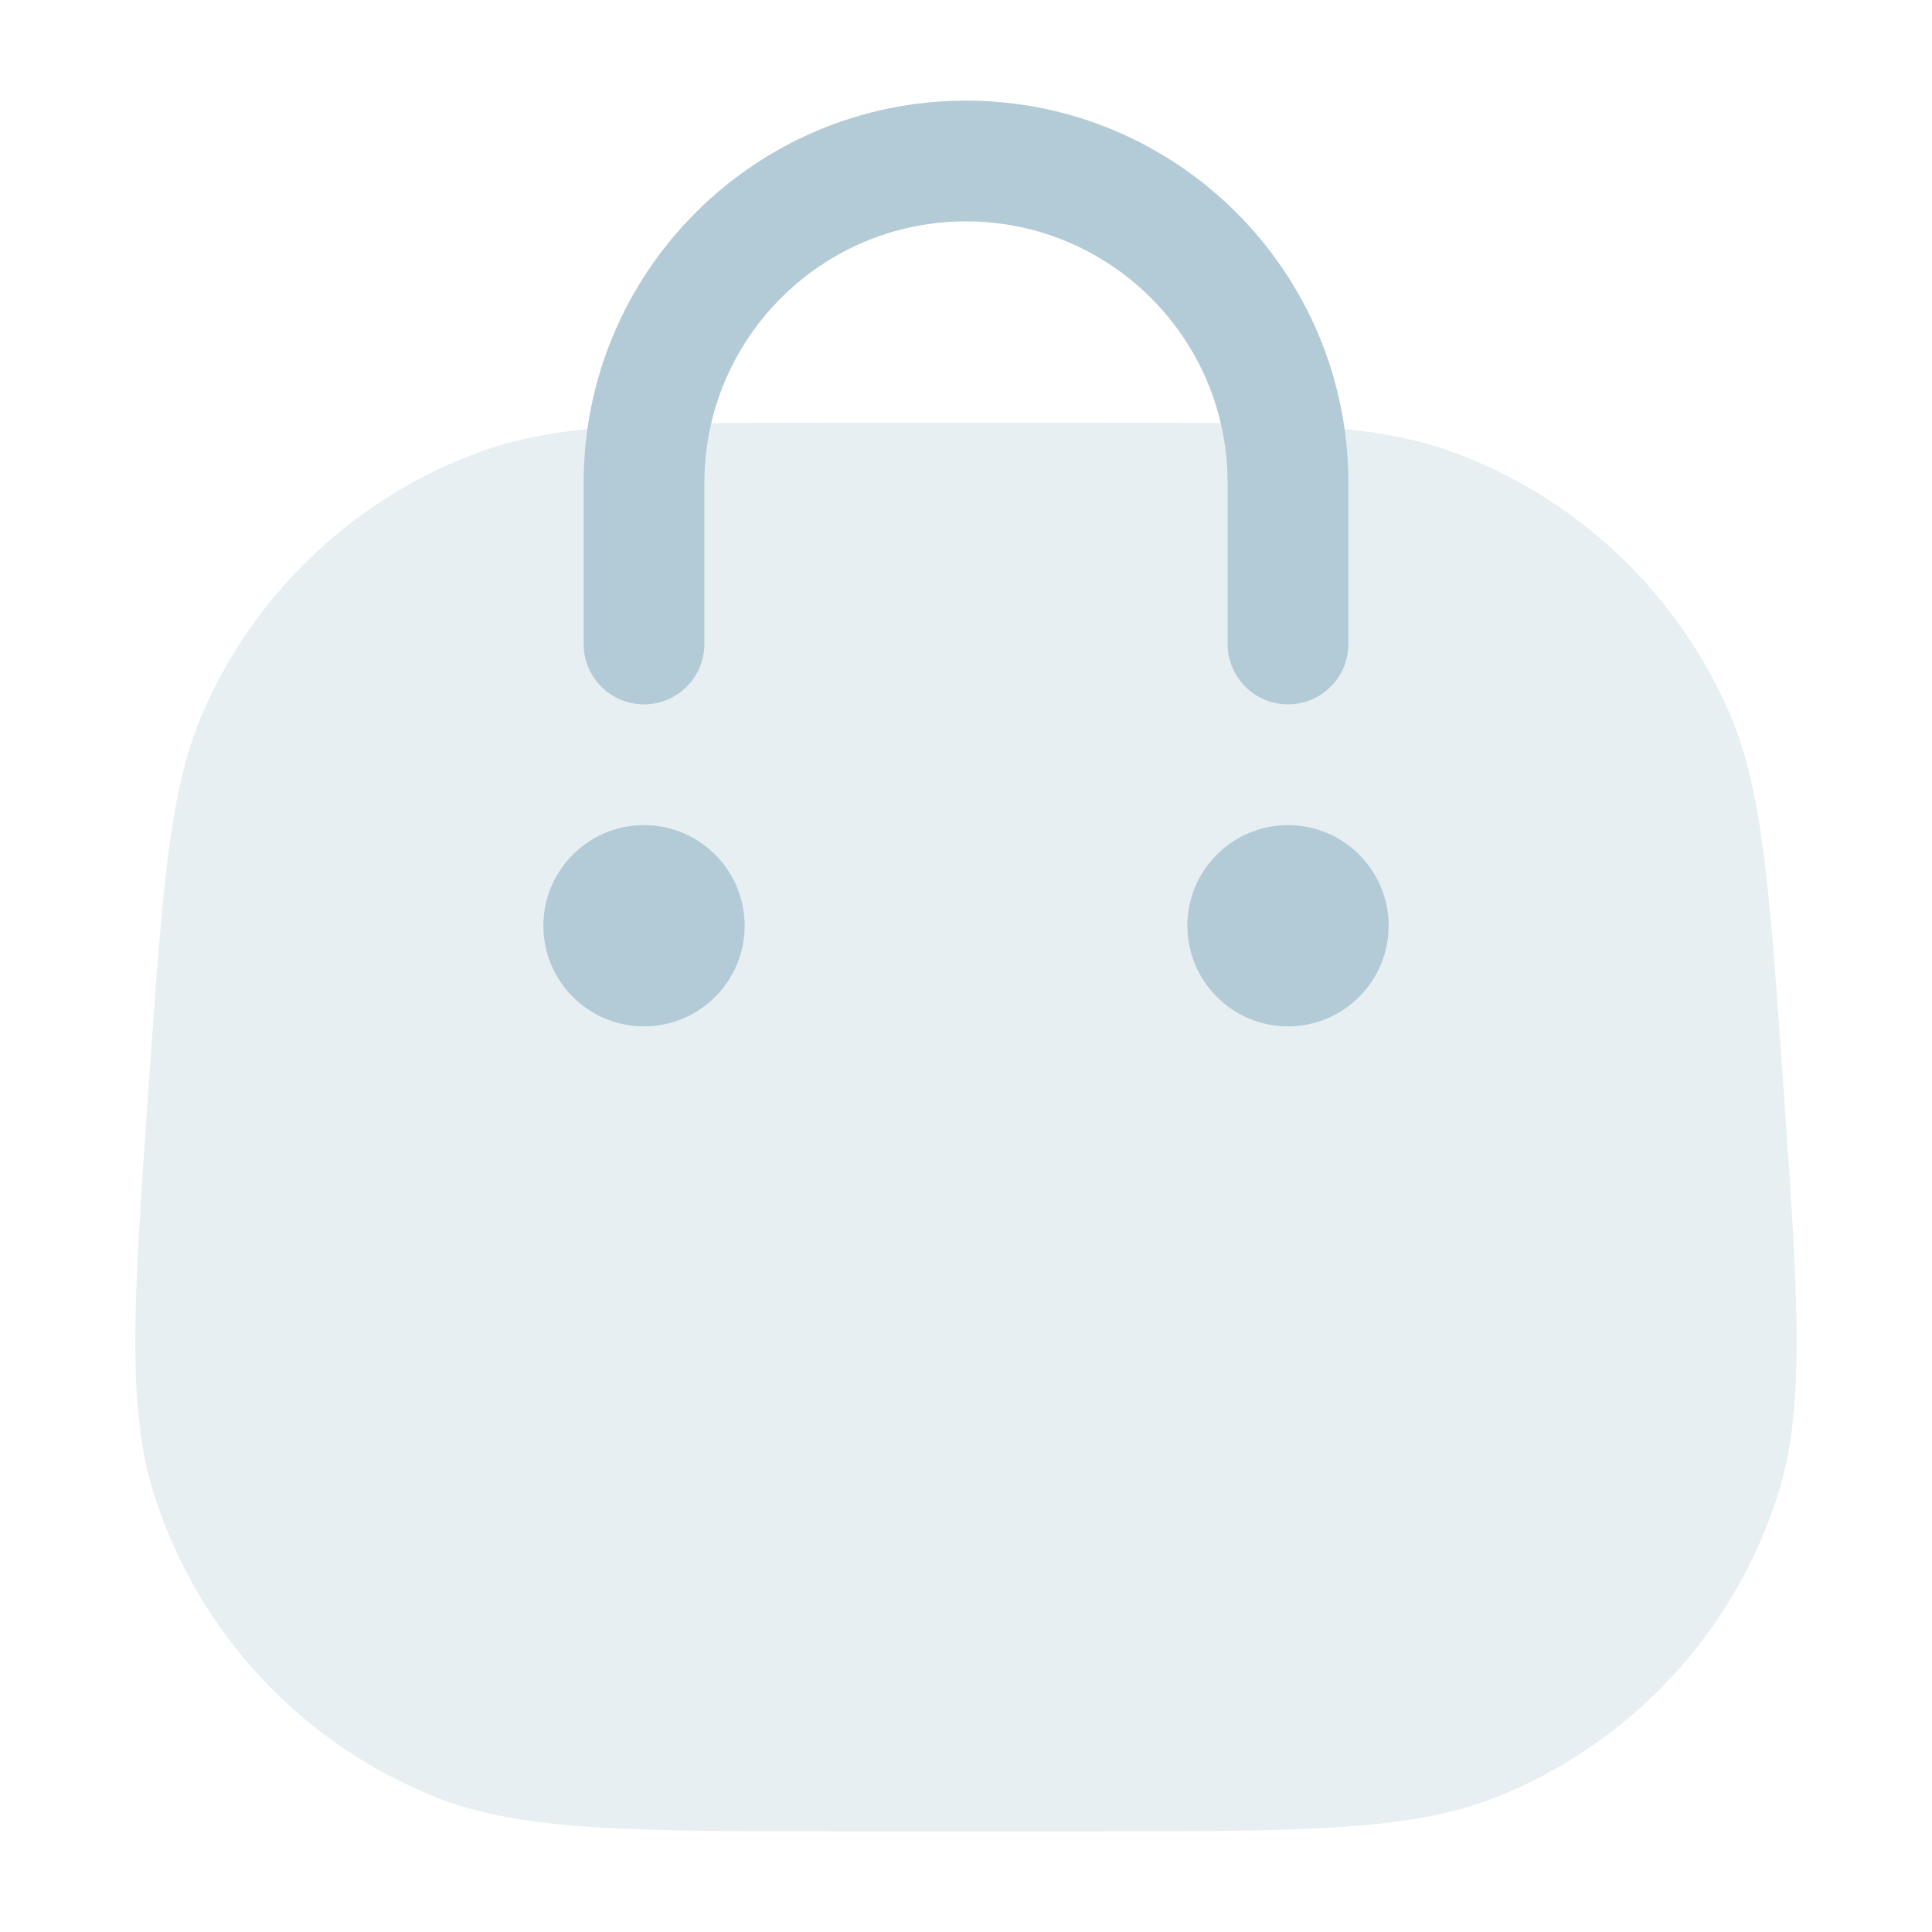 <svg width="24" height="24" viewBox="0 0 24 24" fill="none" xmlns="http://www.w3.org/2000/svg">
<path opacity="0.32" d="M10.582 5.25C8.179 5.25 6.977 5.25 5.996 5.601C4.444 6.157 3.189 7.327 2.526 8.836C2.107 9.79 2.022 10.989 1.854 13.386C1.662 16.107 1.567 17.468 1.911 18.557C2.455 20.28 3.747 21.667 5.429 22.331C6.49 22.75 7.854 22.75 10.582 22.75H13.418C16.146 22.75 17.51 22.75 18.572 22.331C20.253 21.667 21.545 20.28 22.089 18.557C22.433 17.468 22.338 16.107 22.146 13.386C21.978 10.989 21.893 9.79 21.474 8.836C20.811 7.327 19.556 6.157 18.004 5.601C17.023 5.25 15.821 5.25 13.418 5.25H10.582Z" fill="#b2cbd6"/>
<path fill-rule="evenodd" clip-rule="evenodd" d="M12 2.75C10.205 2.75 8.75 4.205 8.75 6V8C8.75 8.414 8.414 8.75 8 8.75C7.586 8.75 7.25 8.414 7.25 8V6C7.25 3.377 9.377 1.25 12 1.25C14.623 1.25 16.75 3.377 16.75 6V8C16.75 8.414 16.414 8.75 16 8.75C15.586 8.75 15.25 8.414 15.25 8V6C15.25 4.205 13.795 2.75 12 2.75ZM6.75 11.5C6.75 10.81 7.31 10.25 8 10.25C8.69 10.25 9.25 10.81 9.25 11.5C9.25 12.19 8.69 12.75 8 12.75C7.31 12.75 6.75 12.19 6.75 11.5ZM14.75 11.5C14.75 10.81 15.31 10.25 16 10.25C16.69 10.25 17.25 10.81 17.25 11.5C17.25 12.19 16.69 12.75 16 12.75C15.31 12.75 14.75 12.19 14.75 11.5Z" fill="#b2cbd6"/>
</svg>
